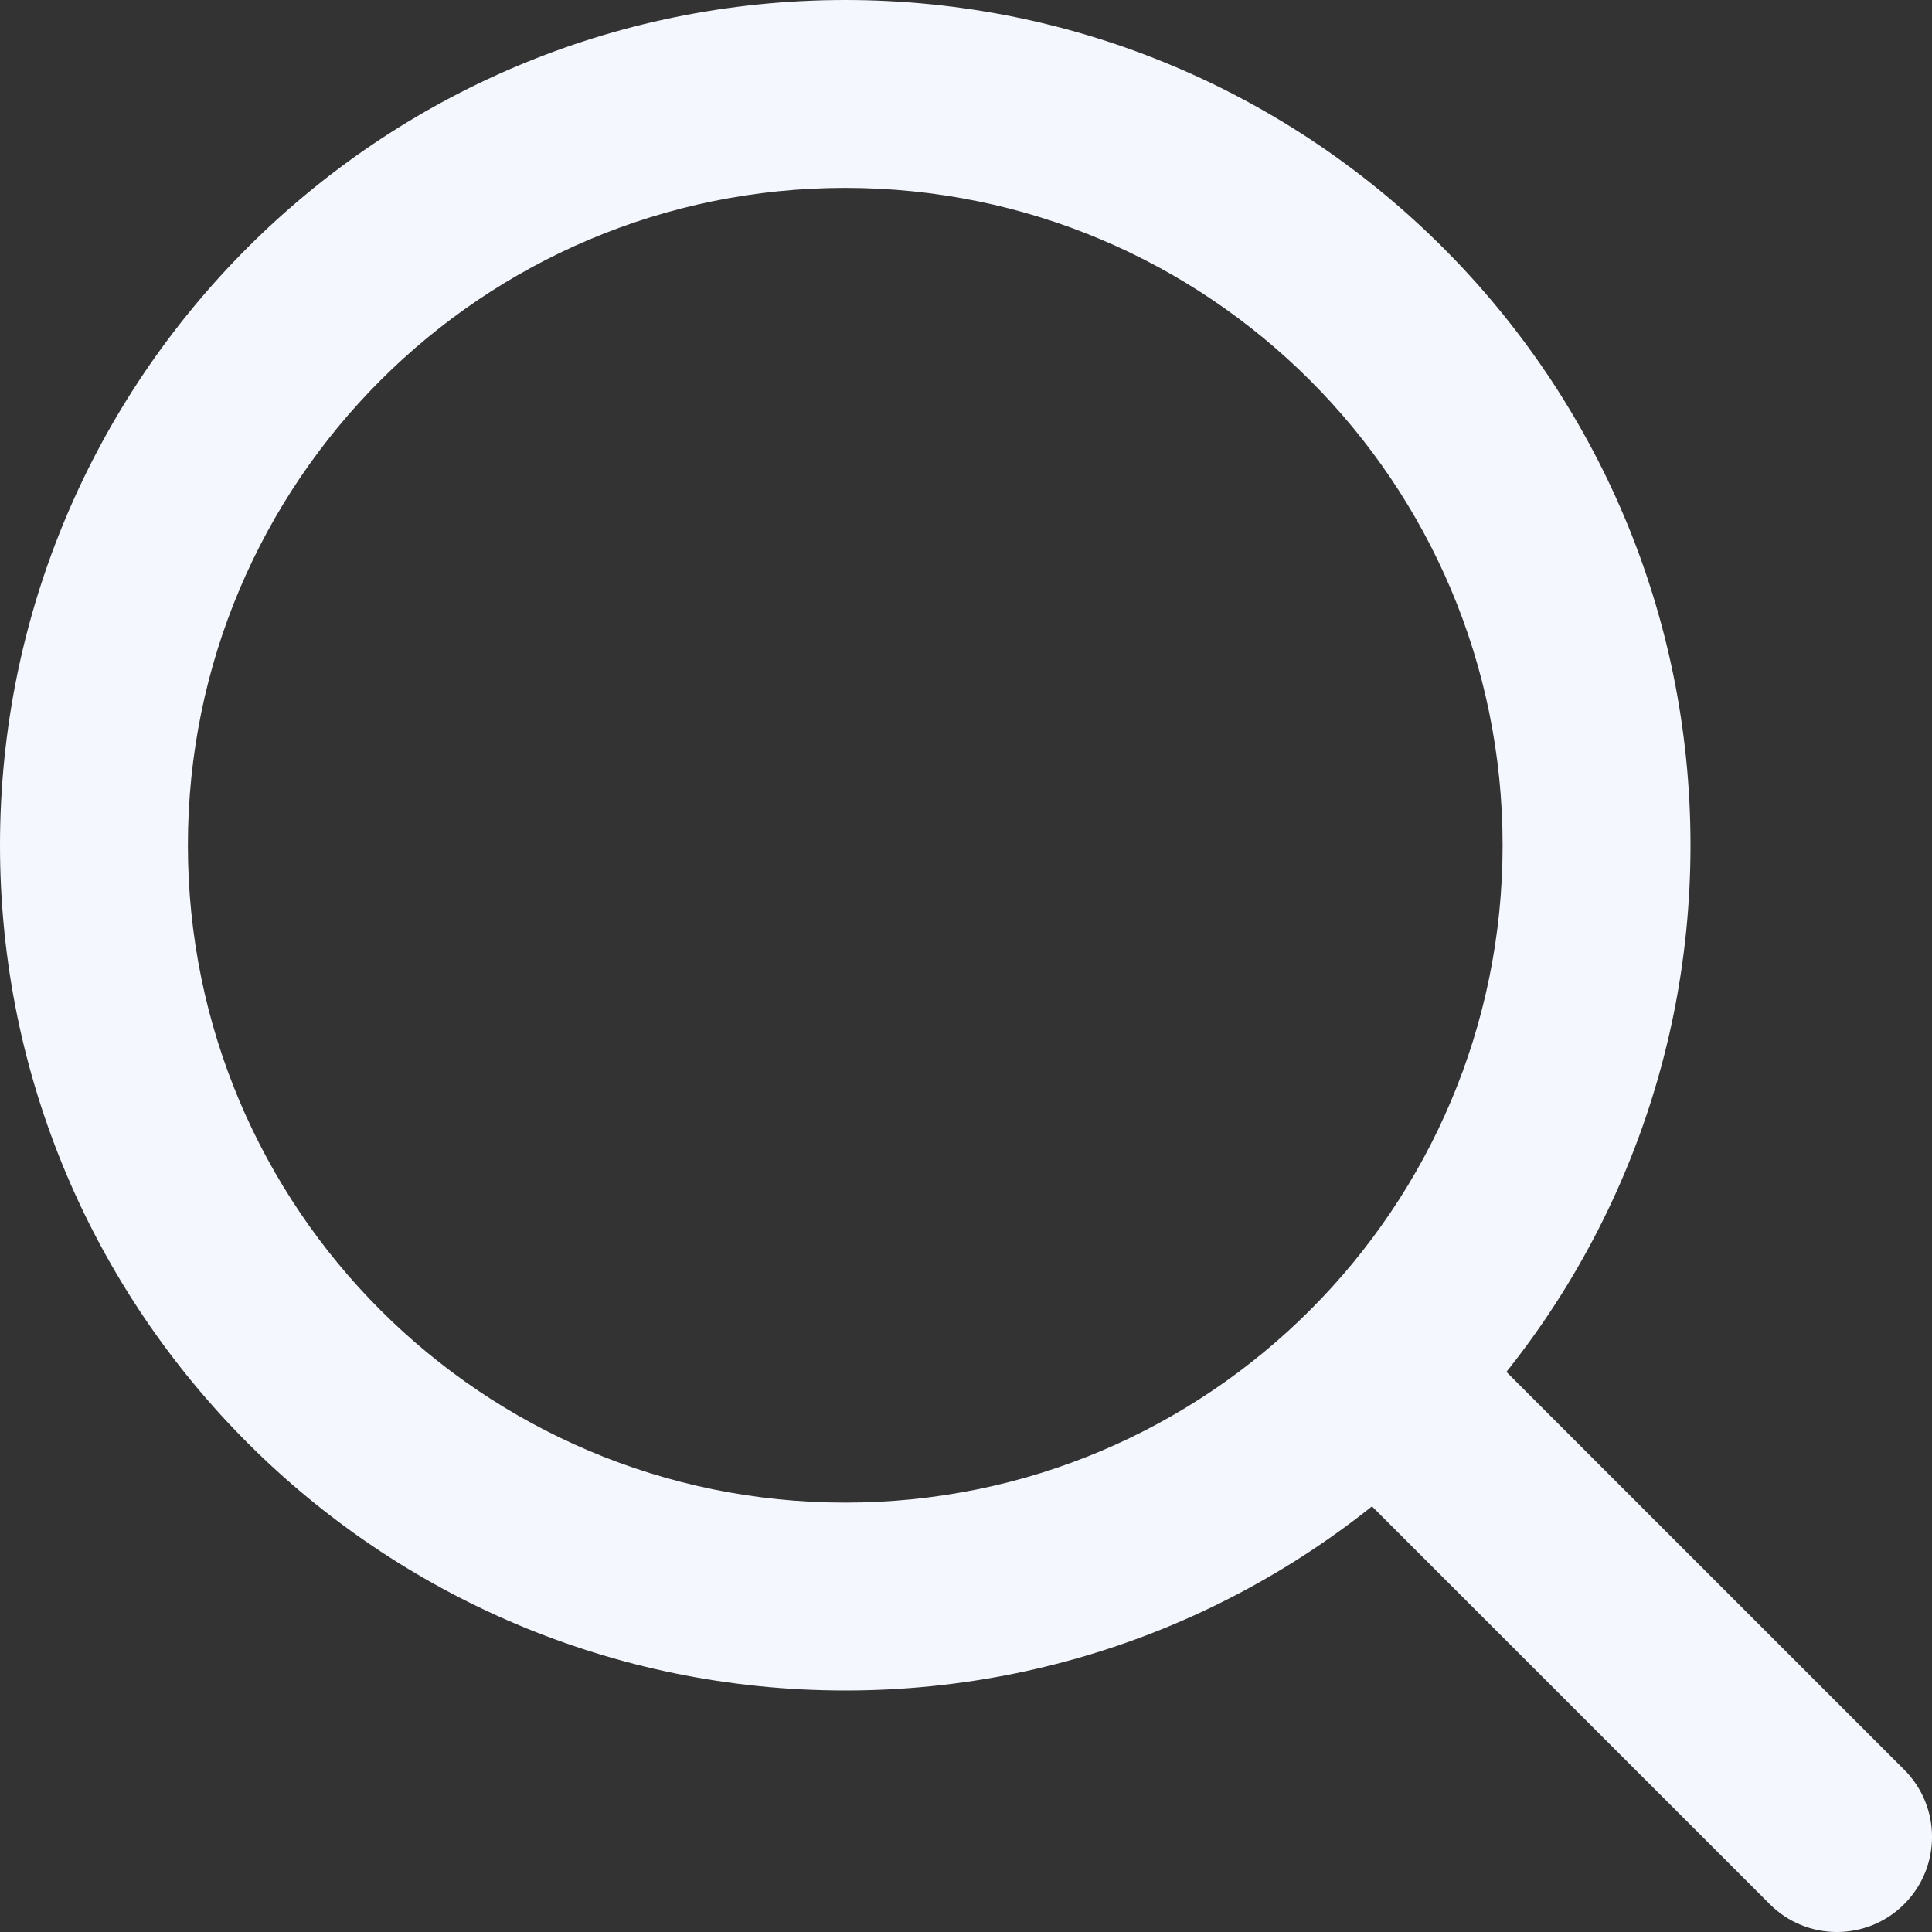 <svg width="16" height="16" viewBox="0 0 16 16" fill="none" xmlns="http://www.w3.org/2000/svg">
<rect x="0" y="0" width="16" height="16" fill="#333333" stroke="none"/>
<g clip-path="url(#clip0_750_9770)">
<path fill-rule="evenodd" clip-rule="evenodd" d="M7 1.556C3.993 1.556 1.556 3.993 1.556 7C1.556 10.007 3.993 12.444 7 12.444C10.007 12.444 12.444 10.007 12.444 7C12.444 3.993 10.007 1.556 7 1.556ZM0 7C0 3.134 3.134 0 7 0C10.866 0 14 3.134 14 7C14 10.866 10.866 14 7 14C3.134 14 0 10.866 0 7Z" fill="#F5F7FF"/>
<path fill-rule="evenodd" clip-rule="evenodd" d="M11.5 11.5C11.807 11.192 12.037 10.923 12.344 11.23L15.77 14.656C16.077 14.963 16.077 15.462 15.77 15.769C15.462 16.077 14.963 16.077 14.656 15.769L11.231 12.344C10.923 12.037 11.193 11.807 11.5 11.5Z" fill="#F5F7FF"/>
</g>
<defs>
<clipPath id="clip0_750_9770">
<rect width="16" height="16" fill="white"/>
</clipPath>
</defs>
</svg>

